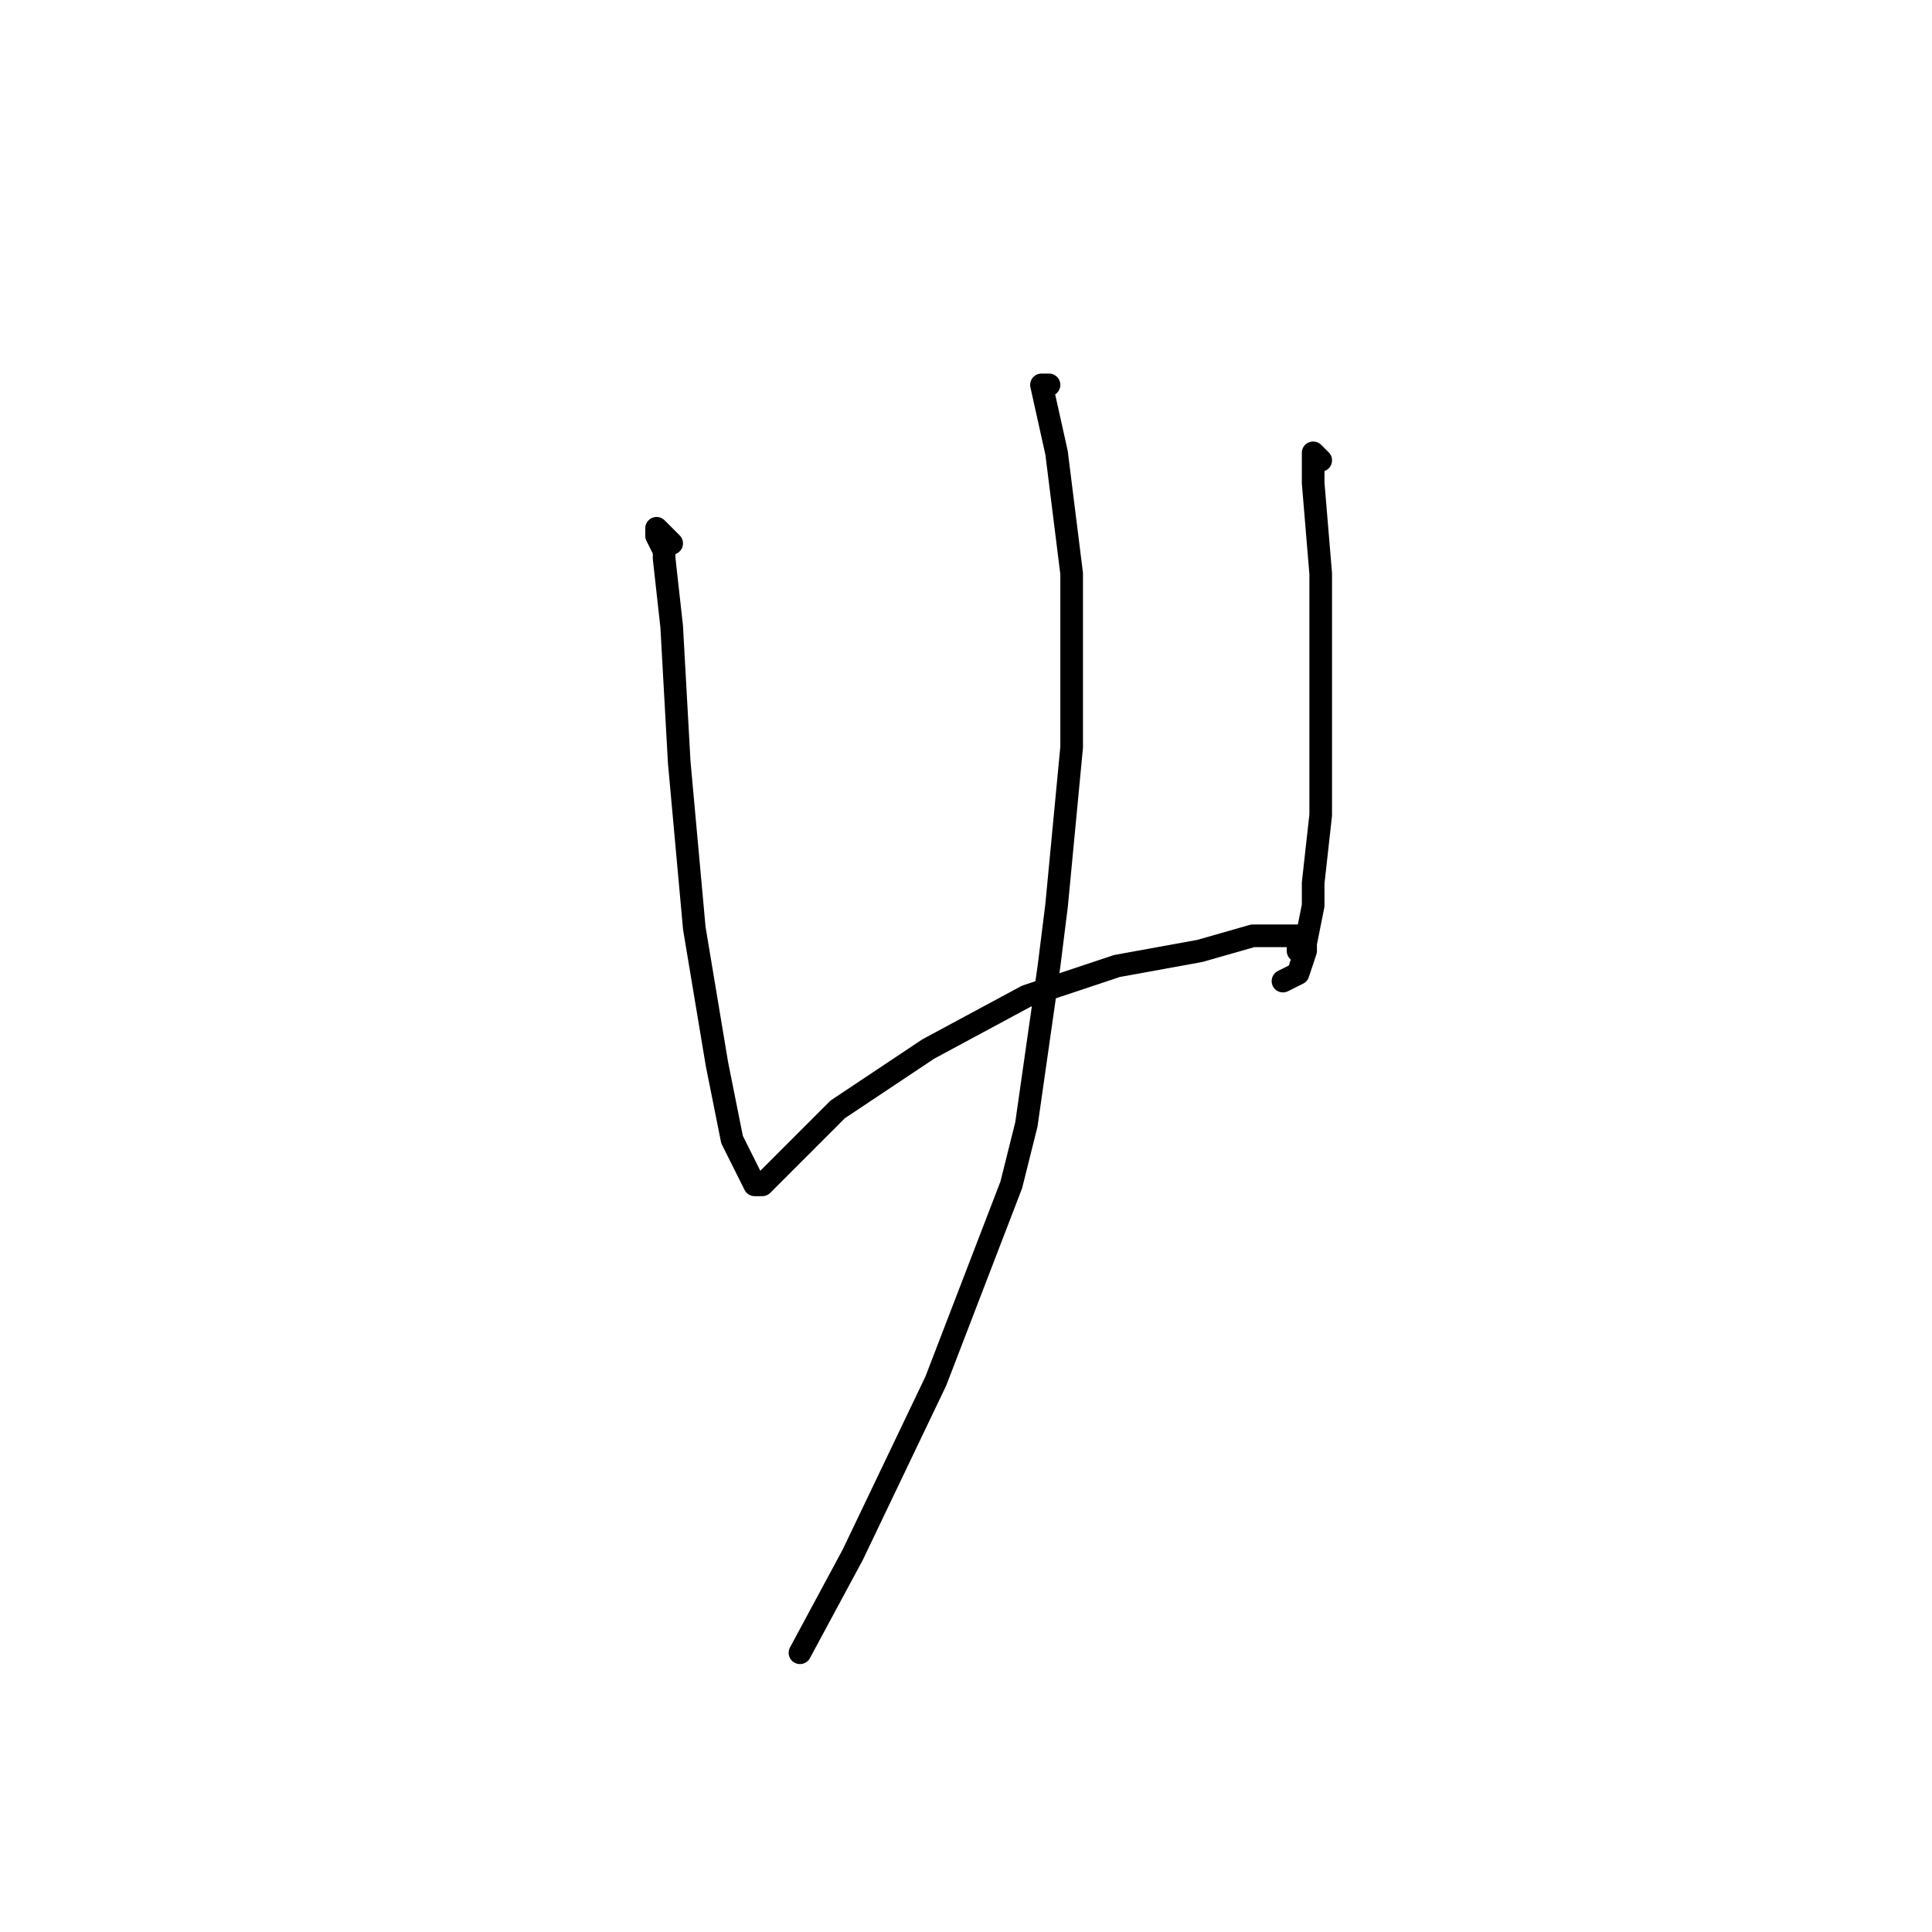 <?xml version="1.0" standalone="no"?>
    <svg width="256" height="256" xmlns="http://www.w3.org/2000/svg" version="1.1">
    <polyline stroke="black" stroke-width="3" stroke-linecap="round" fill="transparent" stroke-linejoin="round" points="89 72 87 70 87 71 88 73 88 74 89 83 90 101 92 123 95 141 97 151 99 155 100 157 101 157 103 155 104 154 111 147 123 139 136 132 148 128 159 126 166 124 170 124 172 124 172 125 172 126 172 126 " />
        <polyline stroke="black" stroke-width="3" stroke-linecap="round" fill="transparent" stroke-linejoin="round" points="175 61 174 60 174 64 175 76 175 92 175 108 174 117 174 120 173 125 173 126 172 129 170 130 170 130 " />
        <polyline stroke="black" stroke-width="3" stroke-linecap="round" fill="transparent" stroke-linejoin="round" points="139 51 138 51 140 60 142 76 142 99 140 120 139 128 136 149 134 157 124 183 113 206 106 219 106 219 " />
        </svg>
